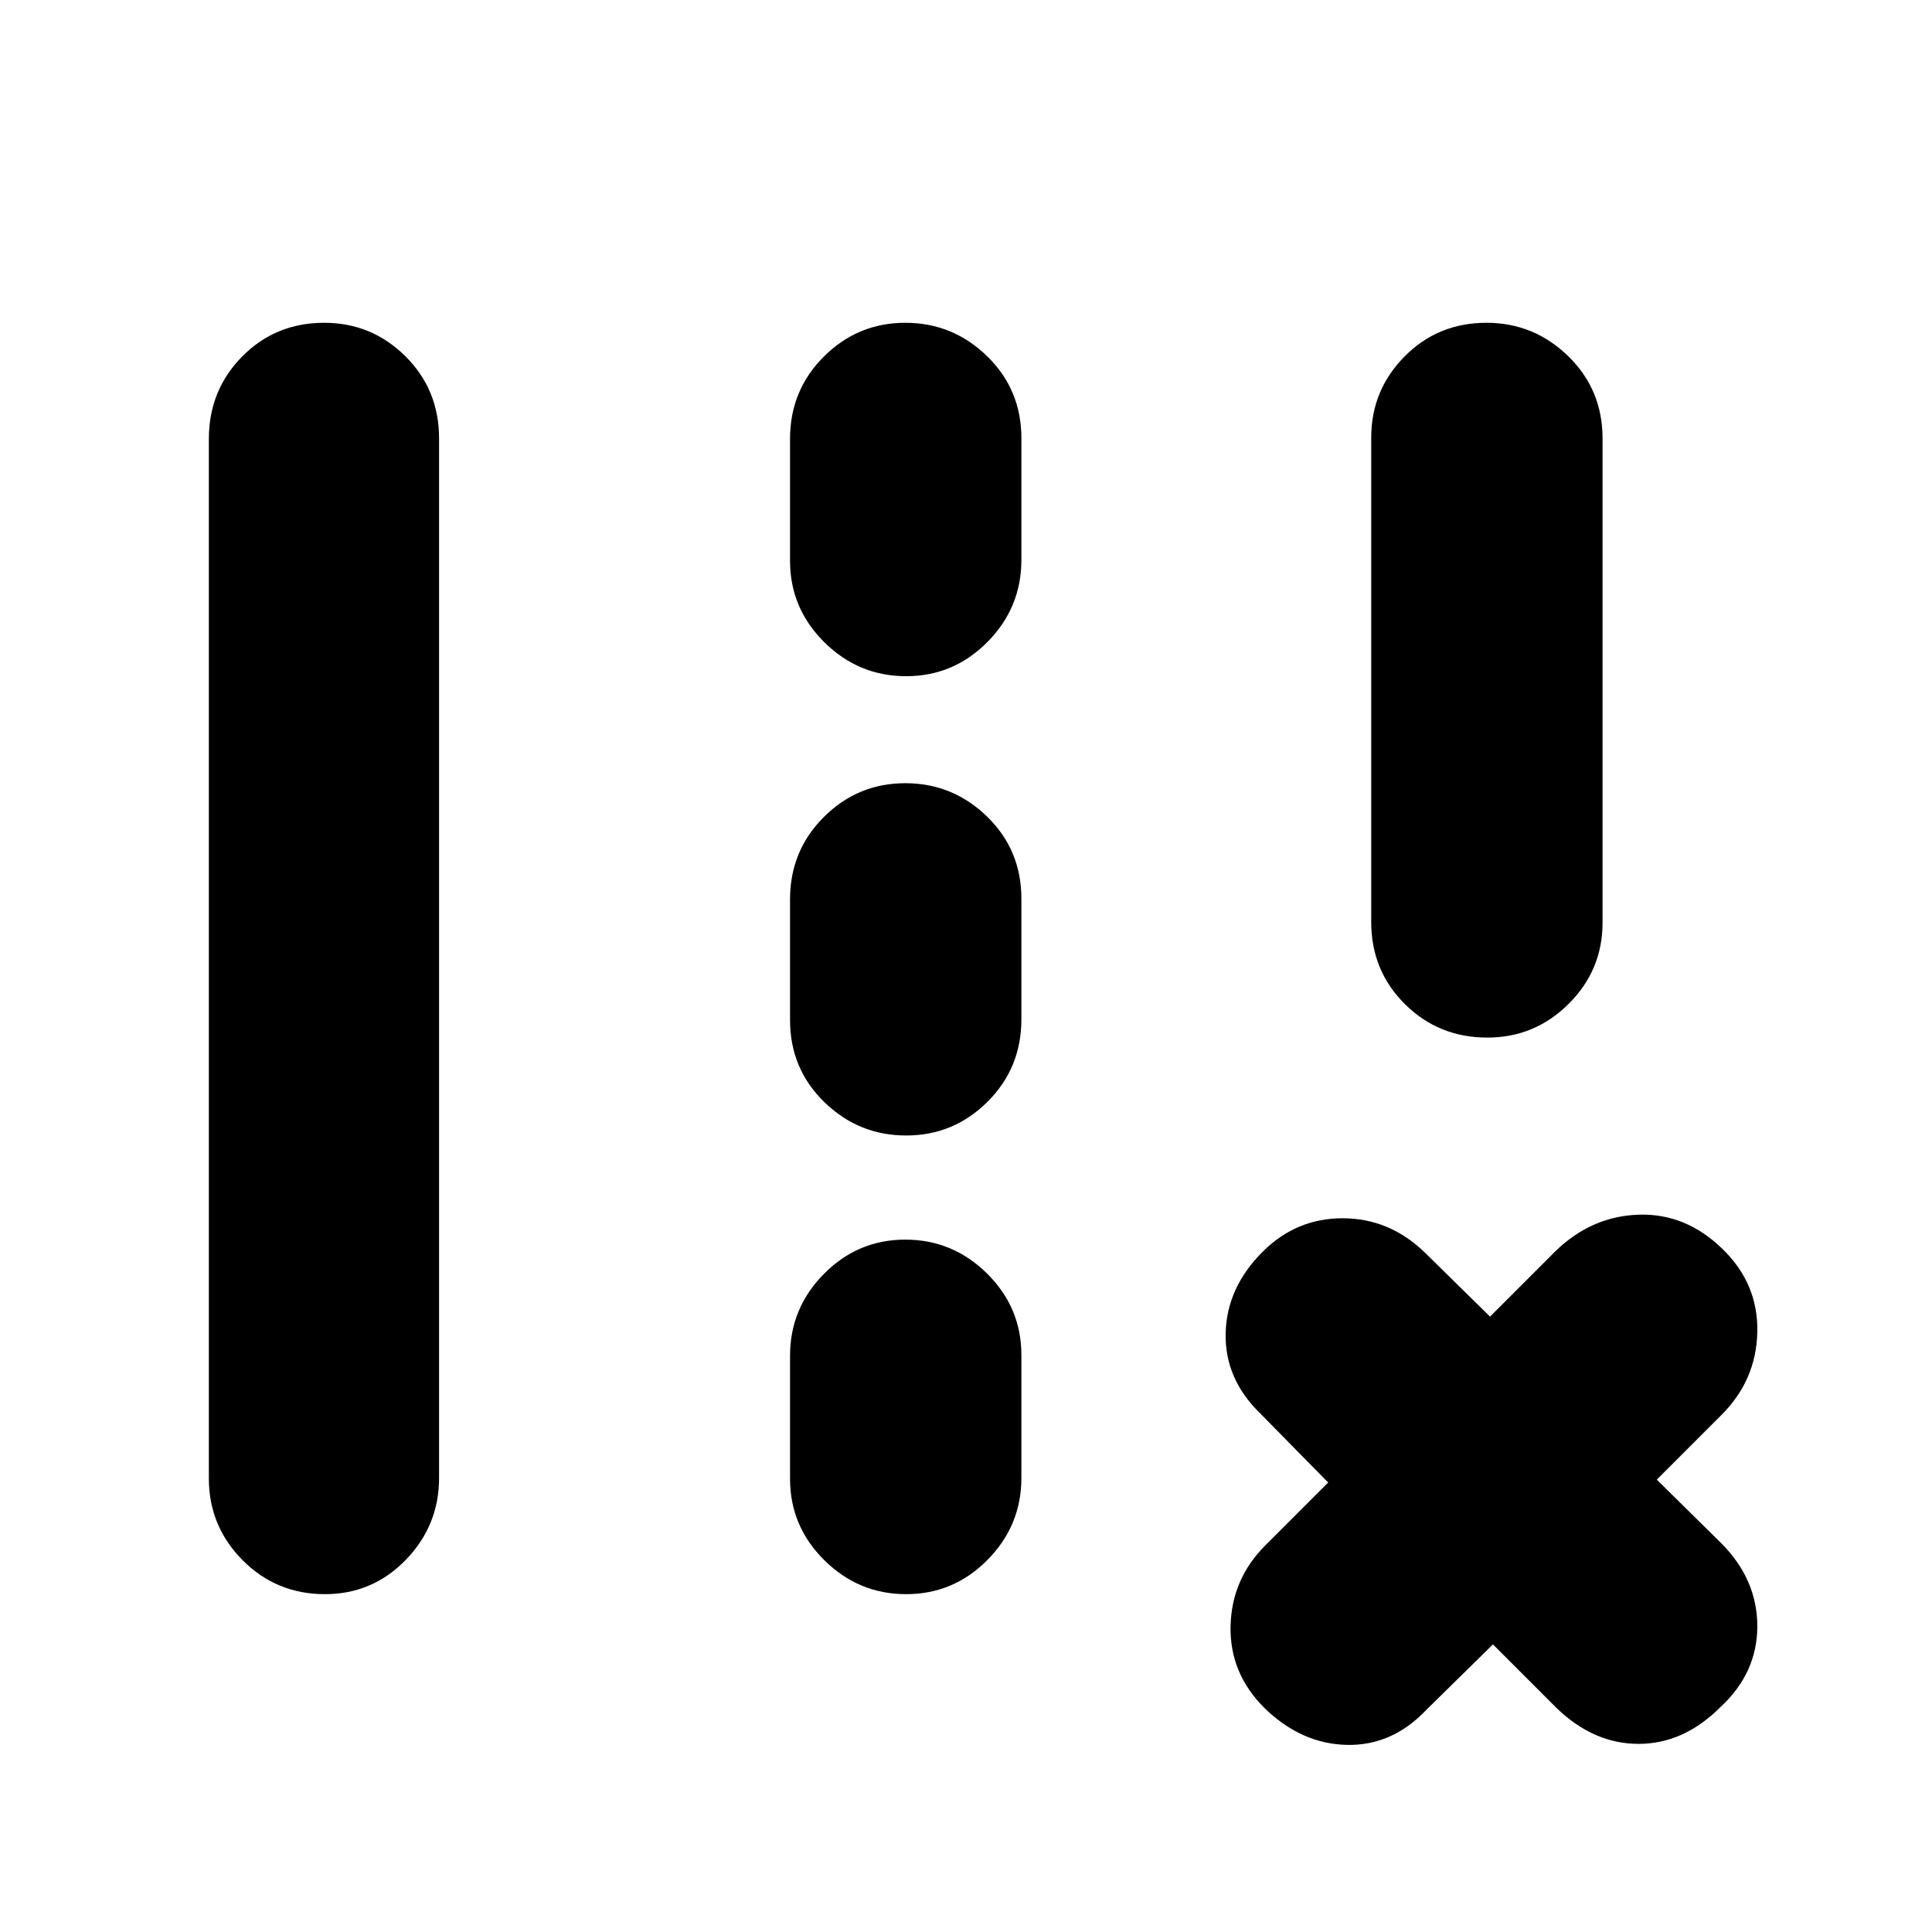<svg xmlns="http://www.w3.org/2000/svg" height="20" viewBox="0 -960 960 960" width="20"><path d="M681.35-501.91v-240.62q0-23.56 16.55-40.32t40.72-16.76q23.6 0 40.64 16.61t17.04 40.87v240.62q0 23.55-16.83 40.31-16.83 16.77-40.43 16.77-24.17 0-40.93-16.62-16.76-16.61-16.76-40.86ZM103.78-225.33v-516.51q0-24.25 16.55-41.01 16.55-16.76 40.72-16.76 23.6 0 40.36 16.61 16.76 16.6 16.76 40.85v516.51q0 23.68-16.55 40.73-16.55 17.04-40.15 17.04-24.17 0-40.93-16.89-16.76-16.88-16.76-40.57Zm288.78-456.06v-60.48q0-24.22 16.84-40.98 16.83-16.76 40.43-16.76t40.65 16.59q17.04 16.58 17.04 40.8v60.48q0 23.65-16.83 40.7Q473.86-624 450.25-624q-23.6 0-40.64-16.87-17.05-16.87-17.05-40.52Zm0 228.22v-59.91q0-24.22 16.84-40.99 16.83-16.76 40.43-16.76t40.65 16.59q17.04 16.59 17.04 40.8v59.92q0 24.22-16.83 40.98-16.83 16.76-40.44 16.76-23.6 0-40.64-16.59-17.05-16.58-17.05-40.8Zm0 227.91v-61.04q0-23.66 16.84-40.7 16.83-17.04 40.43-17.04t40.65 16.87q17.04 16.86 17.04 40.52v61.04q0 23.65-16.83 40.7-16.83 17.04-40.44 17.04-23.6 0-40.64-16.87-17.05-16.87-17.05-40.52Zm349.27 82.35-33.18 32.61q-16.89 17.82-39.47 17.32-22.57-.5-40.88-18.32-17.34-17.27-16.84-40.66.5-23.39 17.32-40.21l31.18-31.18-33.61-34.17q-17.83-17.26-17.33-39.94.5-22.67 18.33-40.5 16.69-16.69 39.75-16.69t40.55 16.69l32.74 32.18L773-338.39q17.82-17.26 41.22-18.04 23.39-.79 41.69 17.04 17.79 17.26 17.29 41.22-.5 23.95-17.77 41.21l-32.17 32.18 32.34 31.92q17.66 17.95 17.6 41.09-.07 23.13-18.33 40.03-18.26 18.26-40.65 18.26-22.4 0-40.9-17.94l-31.49-31.49Z"/></svg>